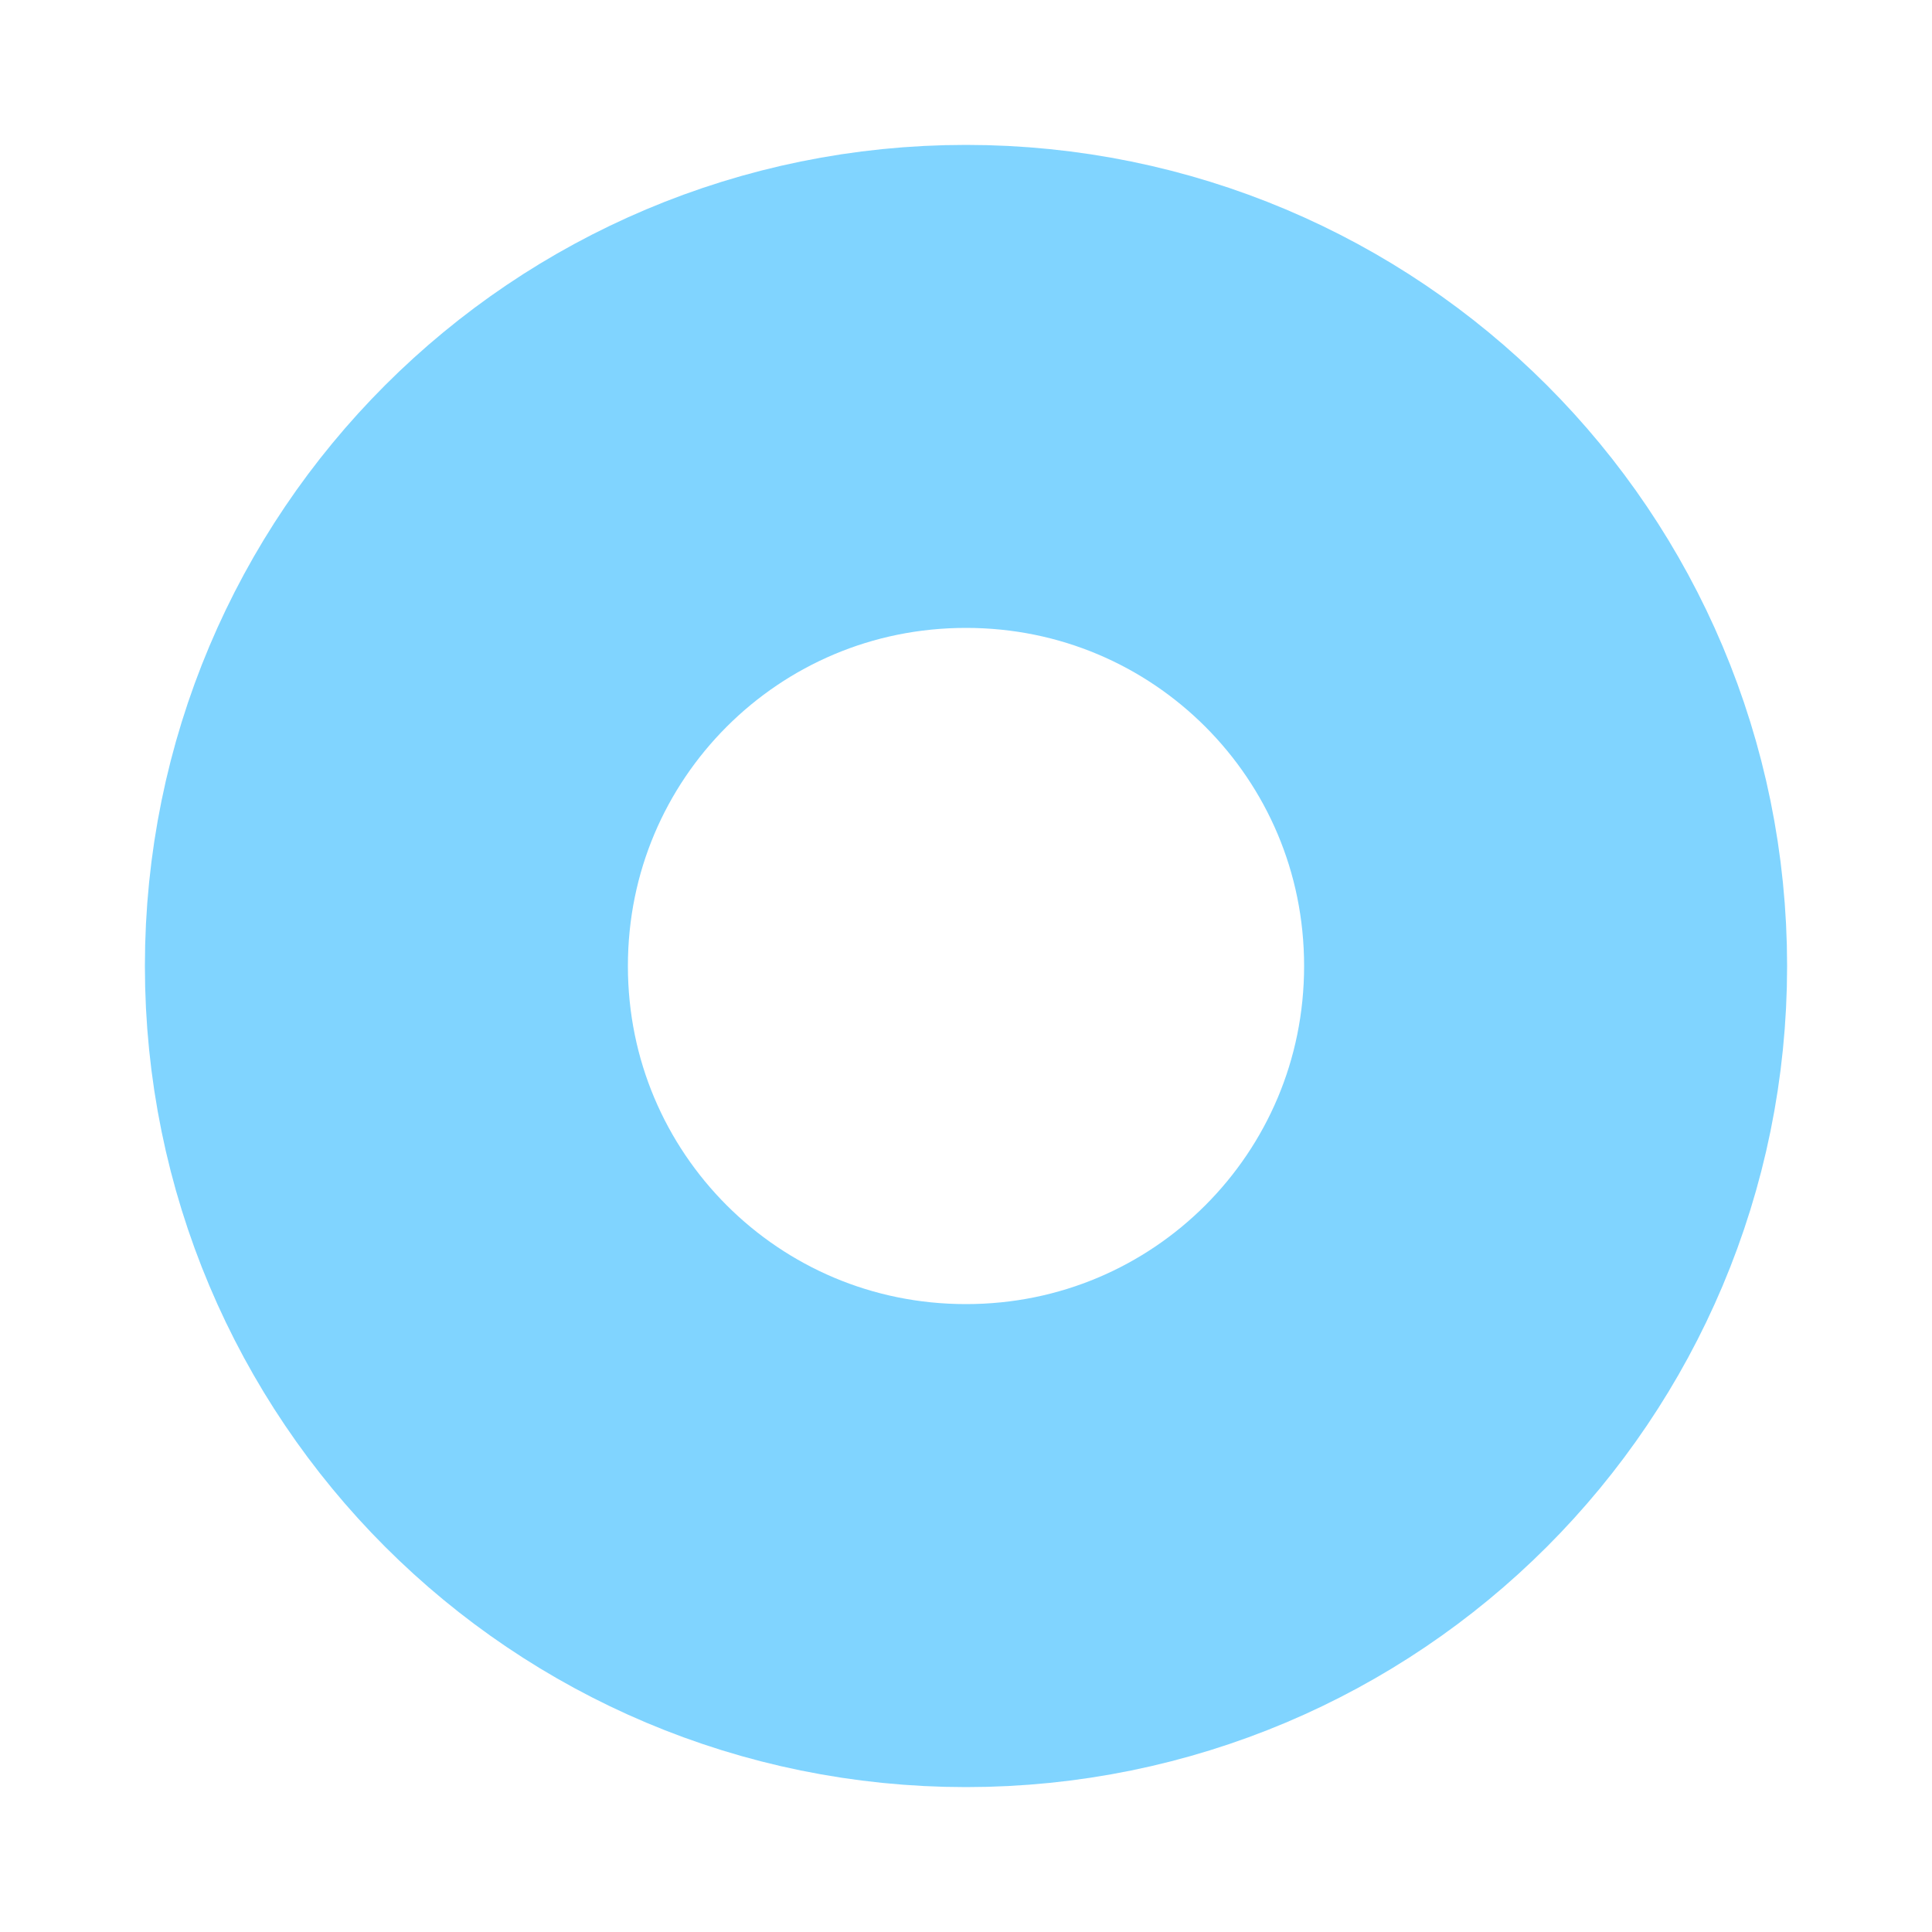 <svg version="1.2" baseProfile="tiny-ps" xmlns="http://www.w3.org/2000/svg" viewBox="0 0 10 10" width="10" height="10">
	<title>New Project</title>
	<style>
		tspan { white-space:pre }
		.shp0 { fill: none;stroke: #80d4ff;stroke-linecap:round;stroke-linejoin:round;stroke-width: 2.5 } 
	</style>
	<path id="Shape 1" class="shp0" d="M5 8C3.34 8 2 6.66 2 5C2 3.34 3.34 2 5 2C6.66 2 8 3.34 8 5C8 6.66 6.66 8 5 8Z" />
</svg>